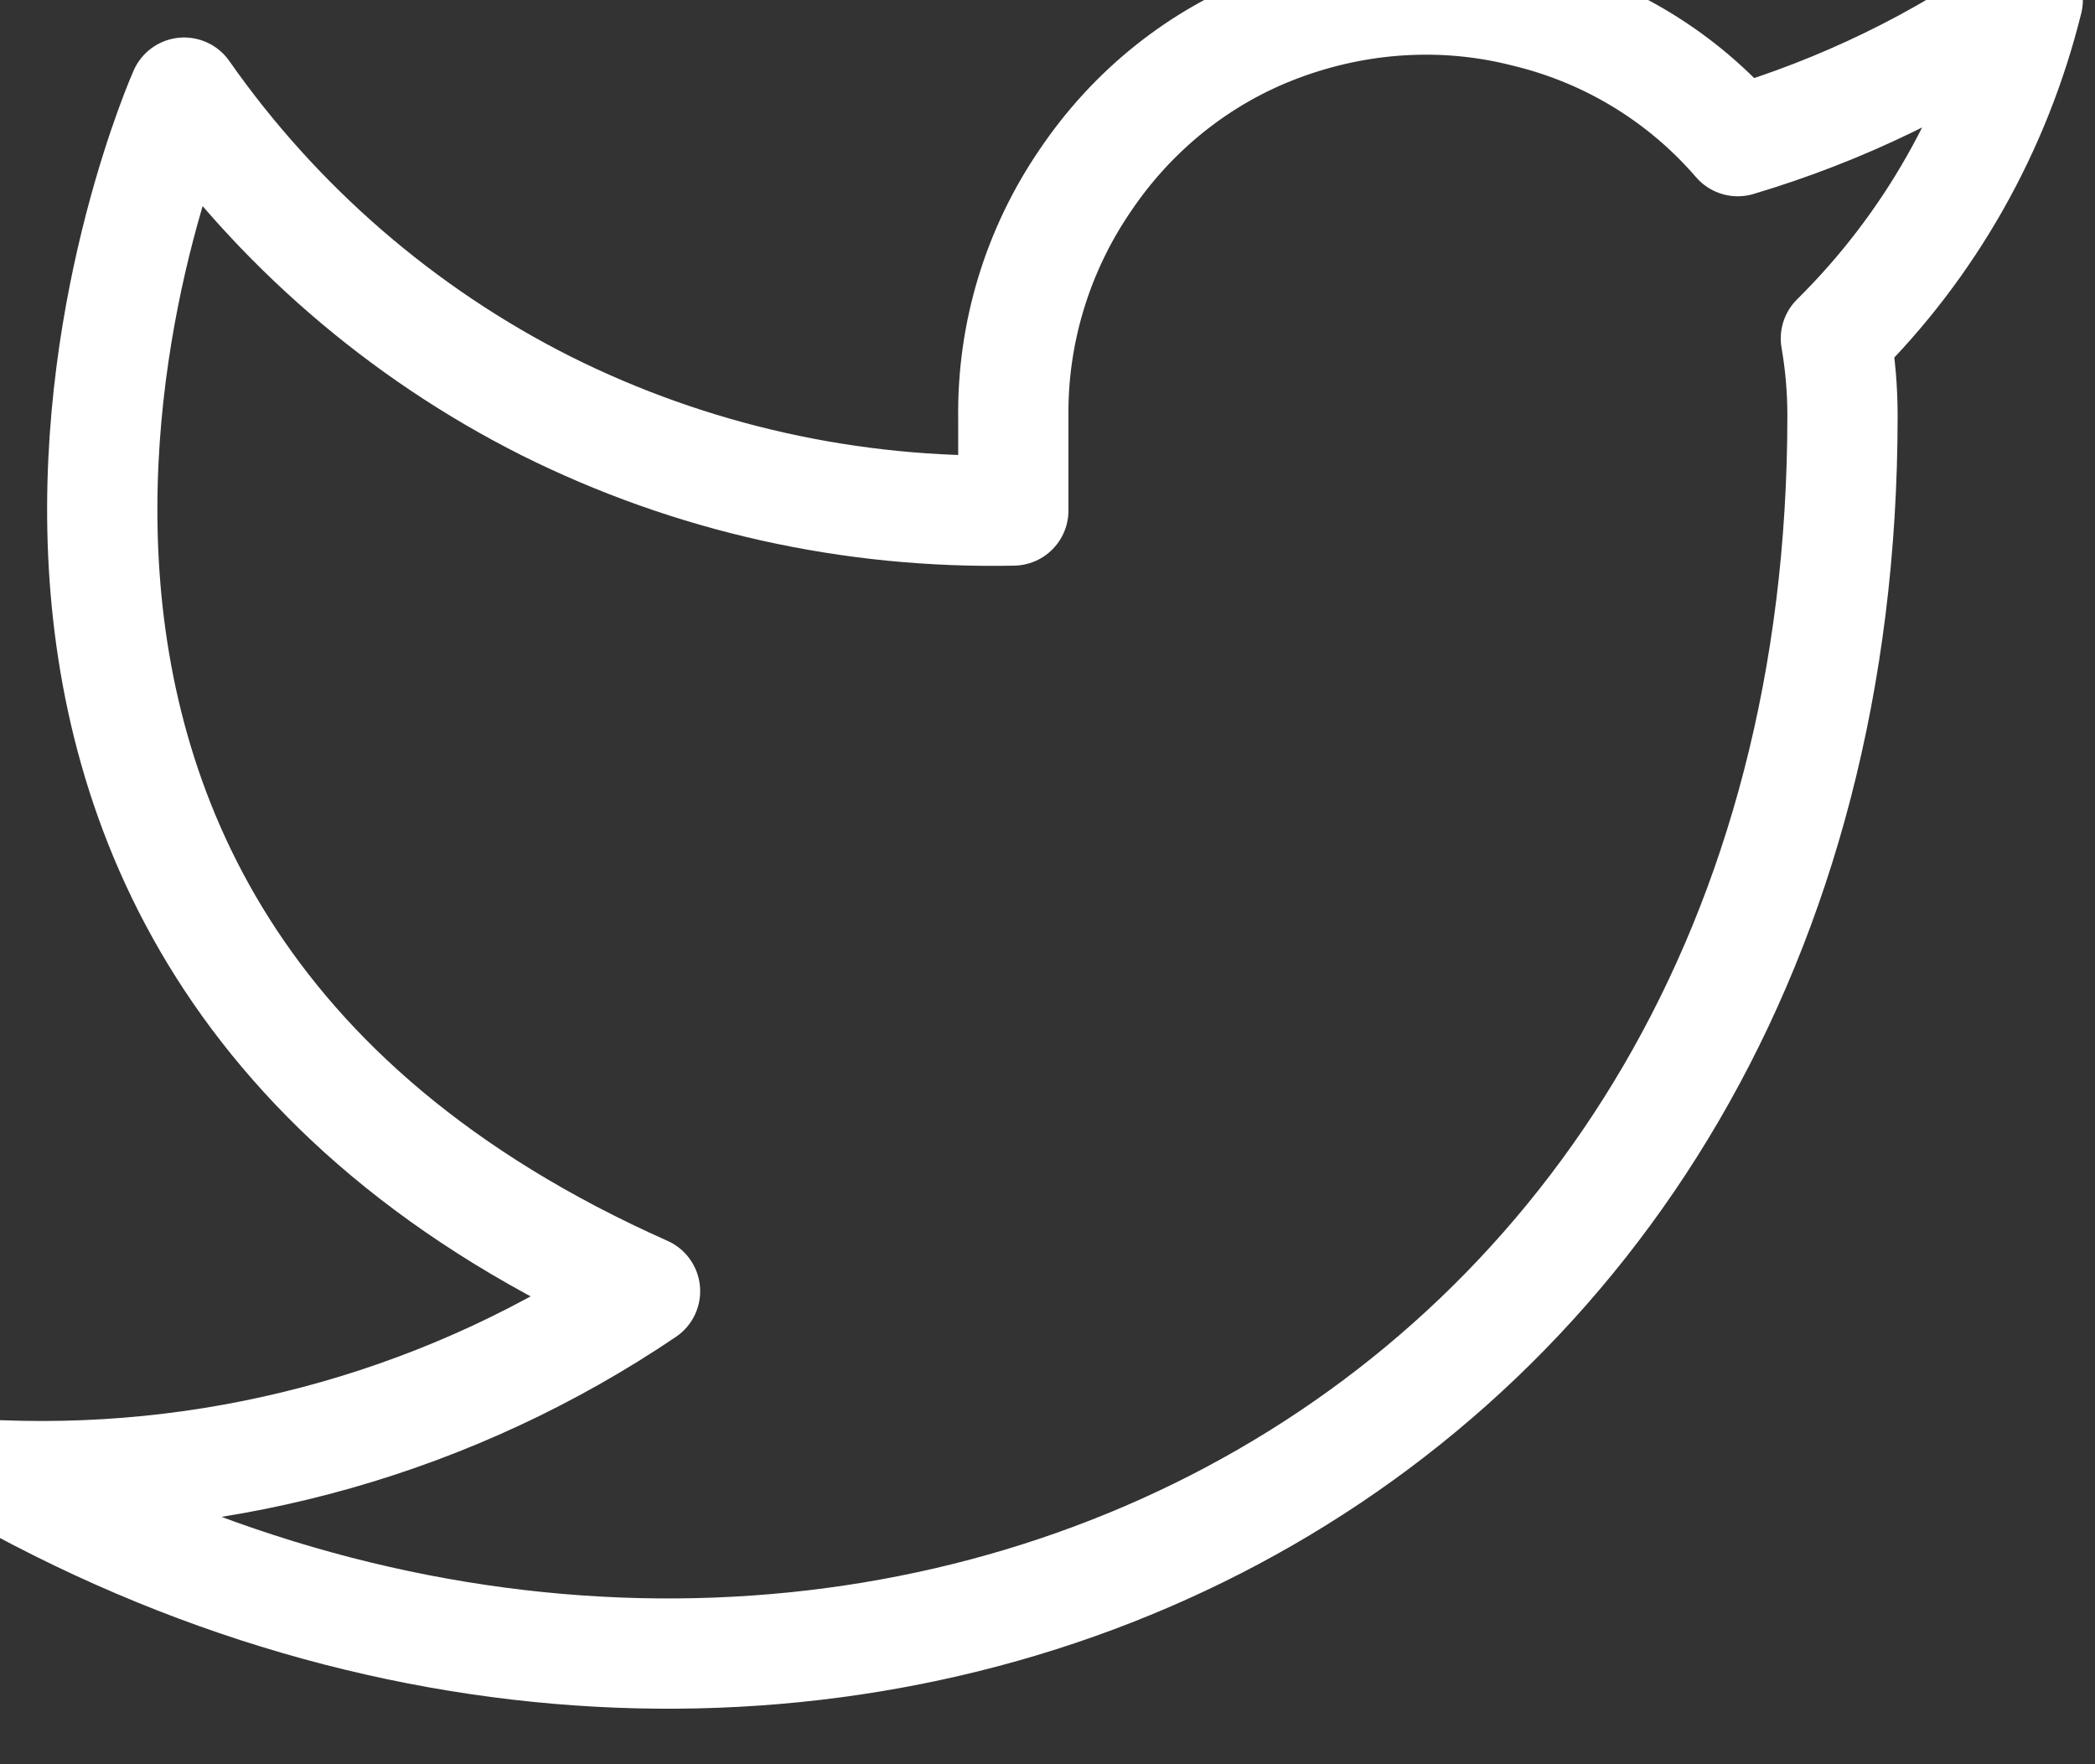 <svg width="19" height="16" viewBox="0 0 19 16" fill="none" xmlns="http://www.w3.org/2000/svg" xmlns:xlink="http://www.w3.org/1999/xlink">
    <rect x="0" y="0" width="19" height="16" fill="#333333" stroke="none"/>
    <desc>
        Created with Pixso.
    </desc>
    <defs/>
    <path id="Vector" d="M15.76 1.28C15.26 0.7 14.59 0.29 13.84 0.11C13.1 -0.08 12.32 -0.03 11.6 0.24C10.88 0.51 10.27 1 9.84 1.64C9.41 2.27 9.18 3.02 9.19 3.79L9.19 4.63C7.72 4.66 6.27 4.34 4.95 3.68C3.64 3.02 2.51 2.04 1.67 0.84C1.67 0.84 -1.68 8.36 5.85 11.71C4.12 12.88 2.07 13.46 0 13.38C7.52 17.56 16.71 13.38 16.71 3.77C16.71 3.53 16.69 3.3 16.65 3.07C17.5 2.23 18.1 1.17 18.39 0C17.59 0.57 16.7 1 15.76 1.28Z" stroke="#FFFFFF" stroke-opacity="1" stroke-width="1" stroke-linejoin="round"/>
</svg>
